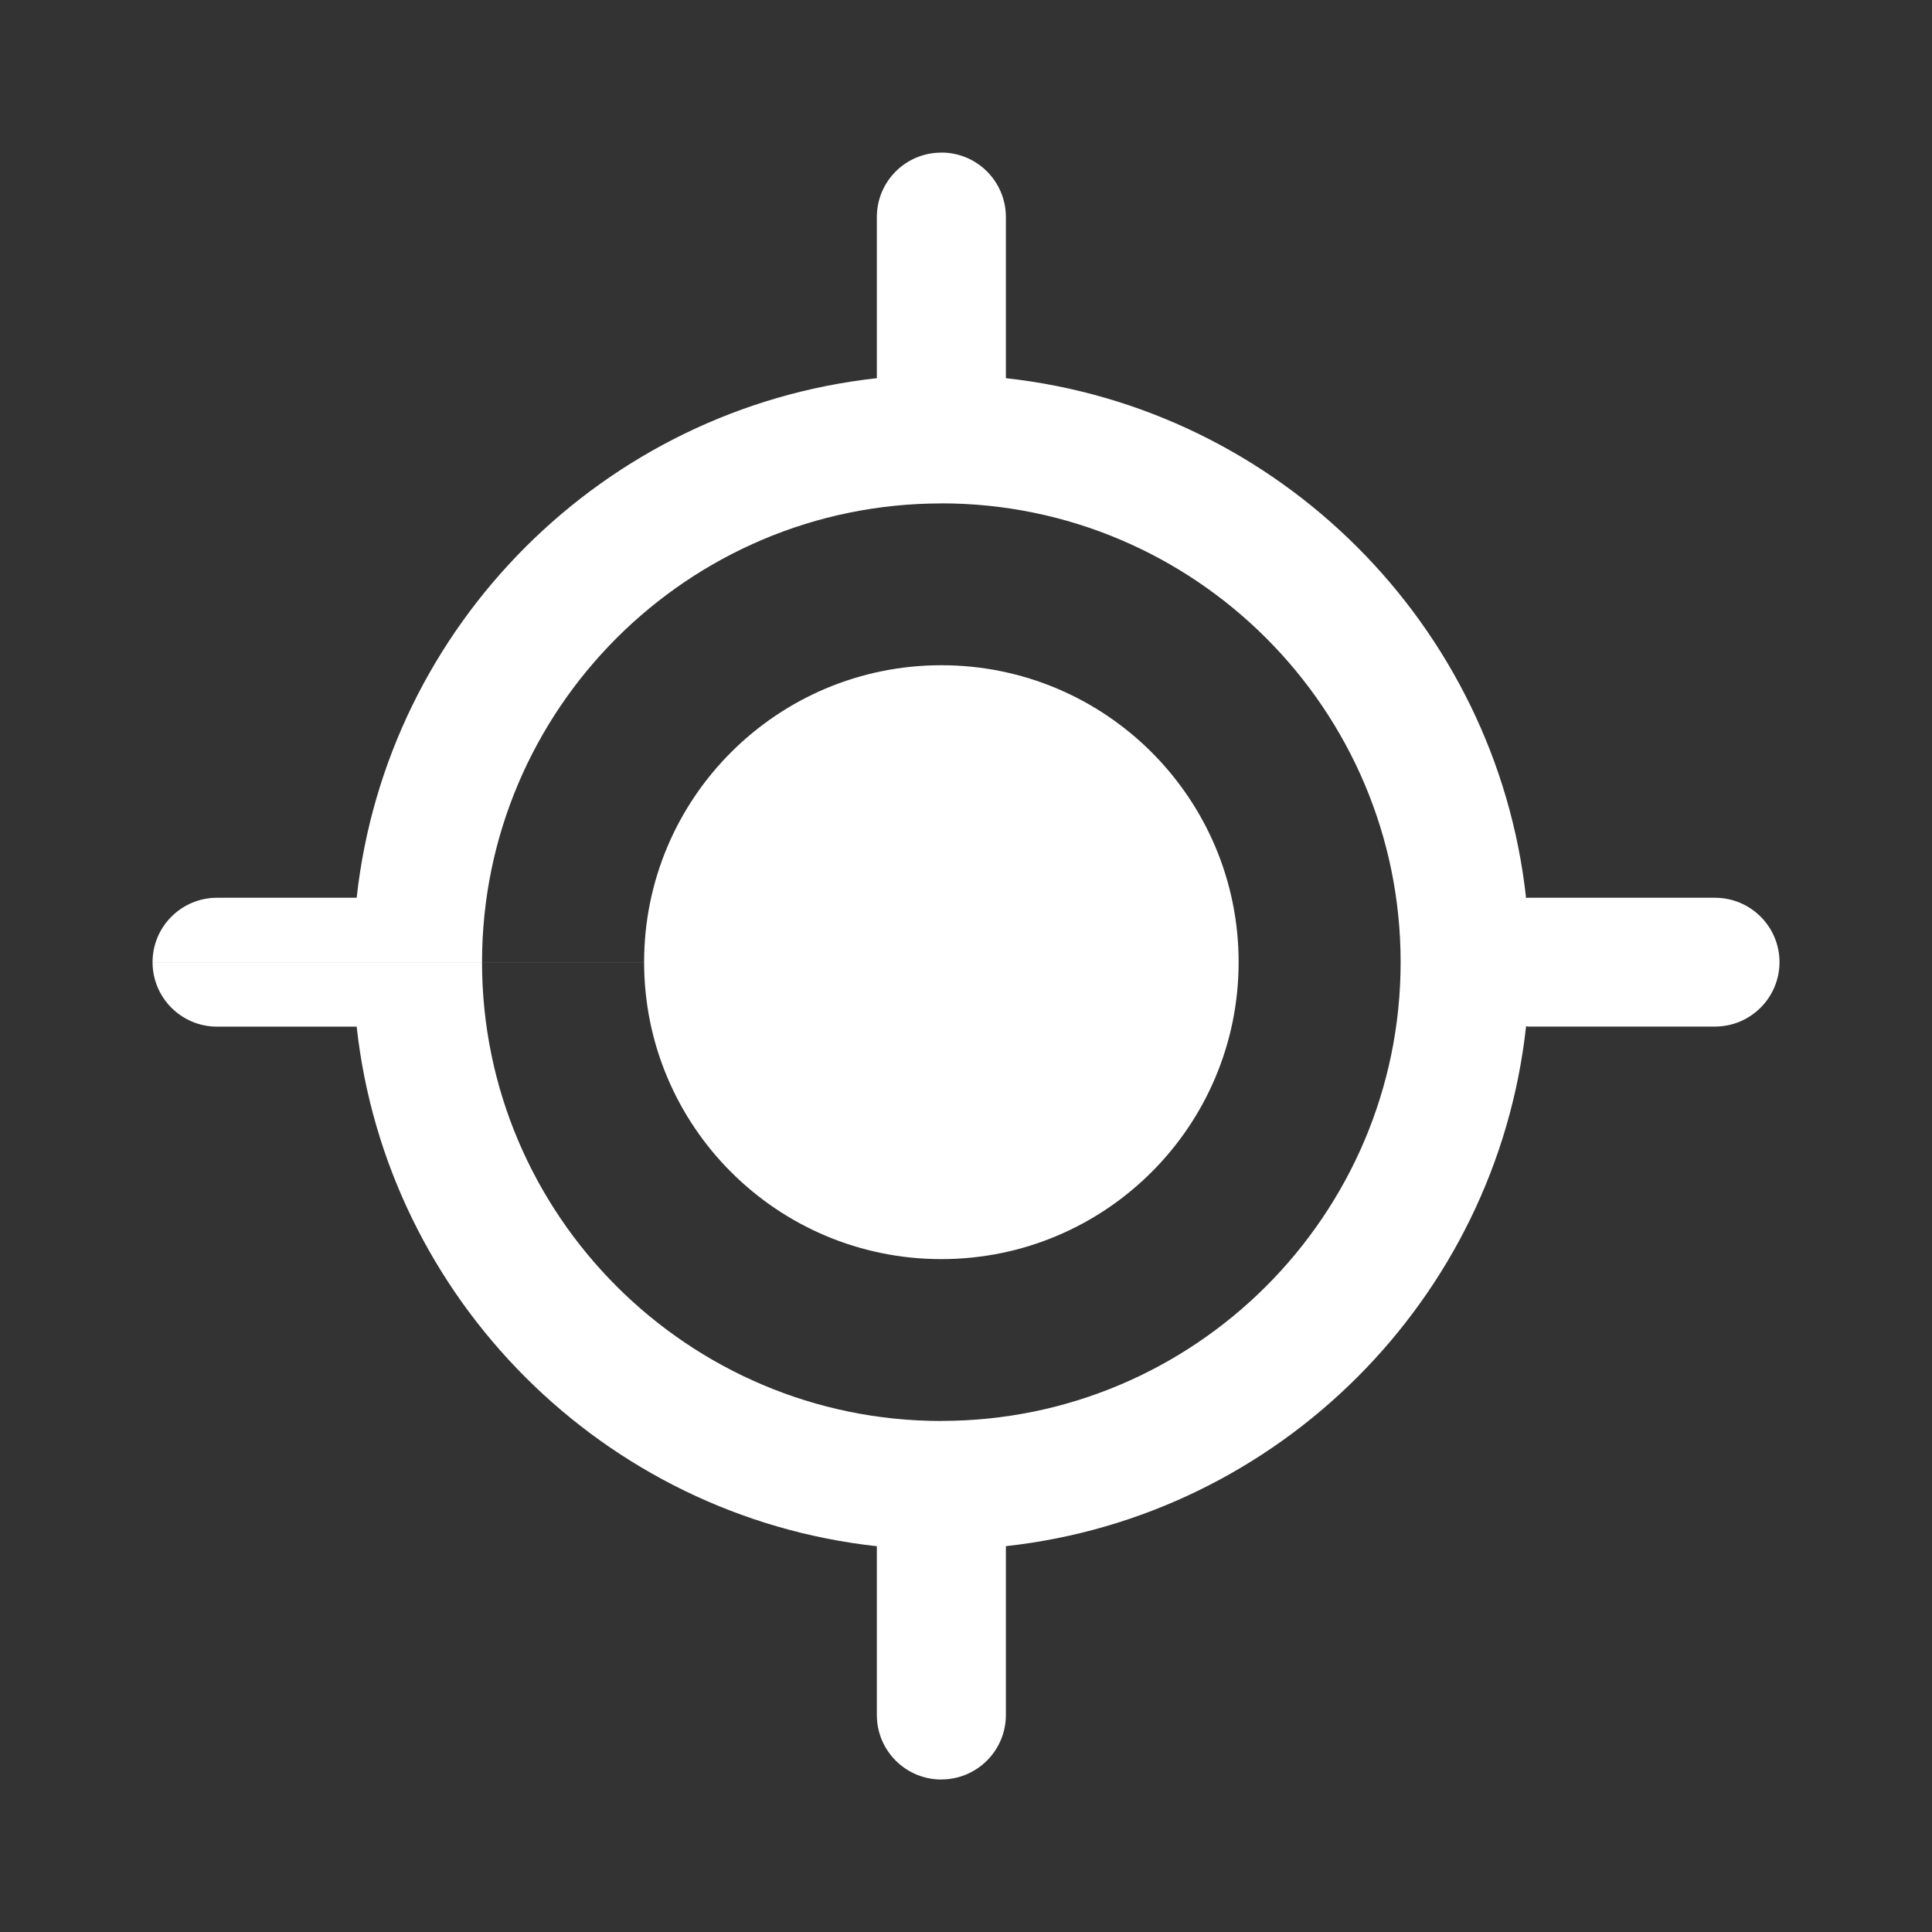 <svg width="28" height="28" viewBox="0 0 28 28" fill="none" xmlns="http://www.w3.org/2000/svg">
    <rect x="0" y="0" width="28" height="28" fill="#333333" stroke="none"/>
    <path fill-rule="evenodd" clip-rule="evenodd"
        d="M22.169 13.944C22.169 13.63 22.15 13.32 22.117 13.014C21.685 9.061 18.534 5.914 14.578 5.481V3.145C14.578 2.629 14.159 2.211 13.643 2.211V2.212C13.126 2.211 12.708 2.629 12.708 3.145V5.481C8.753 5.914 5.602 9.059 5.169 13.011H3.146C2.63 13.011 2.211 13.429 2.211 13.944M22.169 13.944H22.169ZM22.169 13.944C22.169 13.63 22.15 13.32 22.117 13.014C22.123 13.014 22.128 13.013 22.134 13.012C22.14 13.011 22.146 13.011 22.152 13.011H24.854C25.371 13.011 25.79 13.429 25.79 13.945H25.79C25.789 14.46 25.37 14.878 24.854 14.878H22.152C22.146 14.878 22.14 14.877 22.134 14.876C22.128 14.876 22.122 14.875 22.117 14.875C21.685 18.828 18.534 21.975 14.578 22.408V24.855C14.578 25.371 14.159 25.789 13.643 25.789V25.79C13.126 25.79 12.708 25.372 12.708 24.856V22.409C8.753 21.976 5.603 18.831 5.169 14.879C5.169 14.879 5.169 14.879 5.169 14.879H3.146C2.63 14.879 2.211 14.461 2.211 13.945M20.299 13.944C20.299 10.278 17.313 7.296 13.643 7.295V7.296H13.643C9.972 7.296 6.986 10.279 6.986 13.945C6.986 17.611 9.973 20.594 13.643 20.594V20.593C17.313 20.593 20.299 17.611 20.299 13.944Z"
        fill="white" />
    <path fill-rule="evenodd" clip-rule="evenodd"
        d="M13.643 18.248C11.263 18.248 9.335 16.321 9.335 13.944C9.335 11.568 11.263 9.641 13.643 9.641V13.944V18.248ZM13.643 9.641C16.022 9.641 17.951 11.568 17.951 13.944C17.951 16.321 16.022 18.248 13.643 18.248V13.944V9.641Z"
        fill="white" />
</svg>
